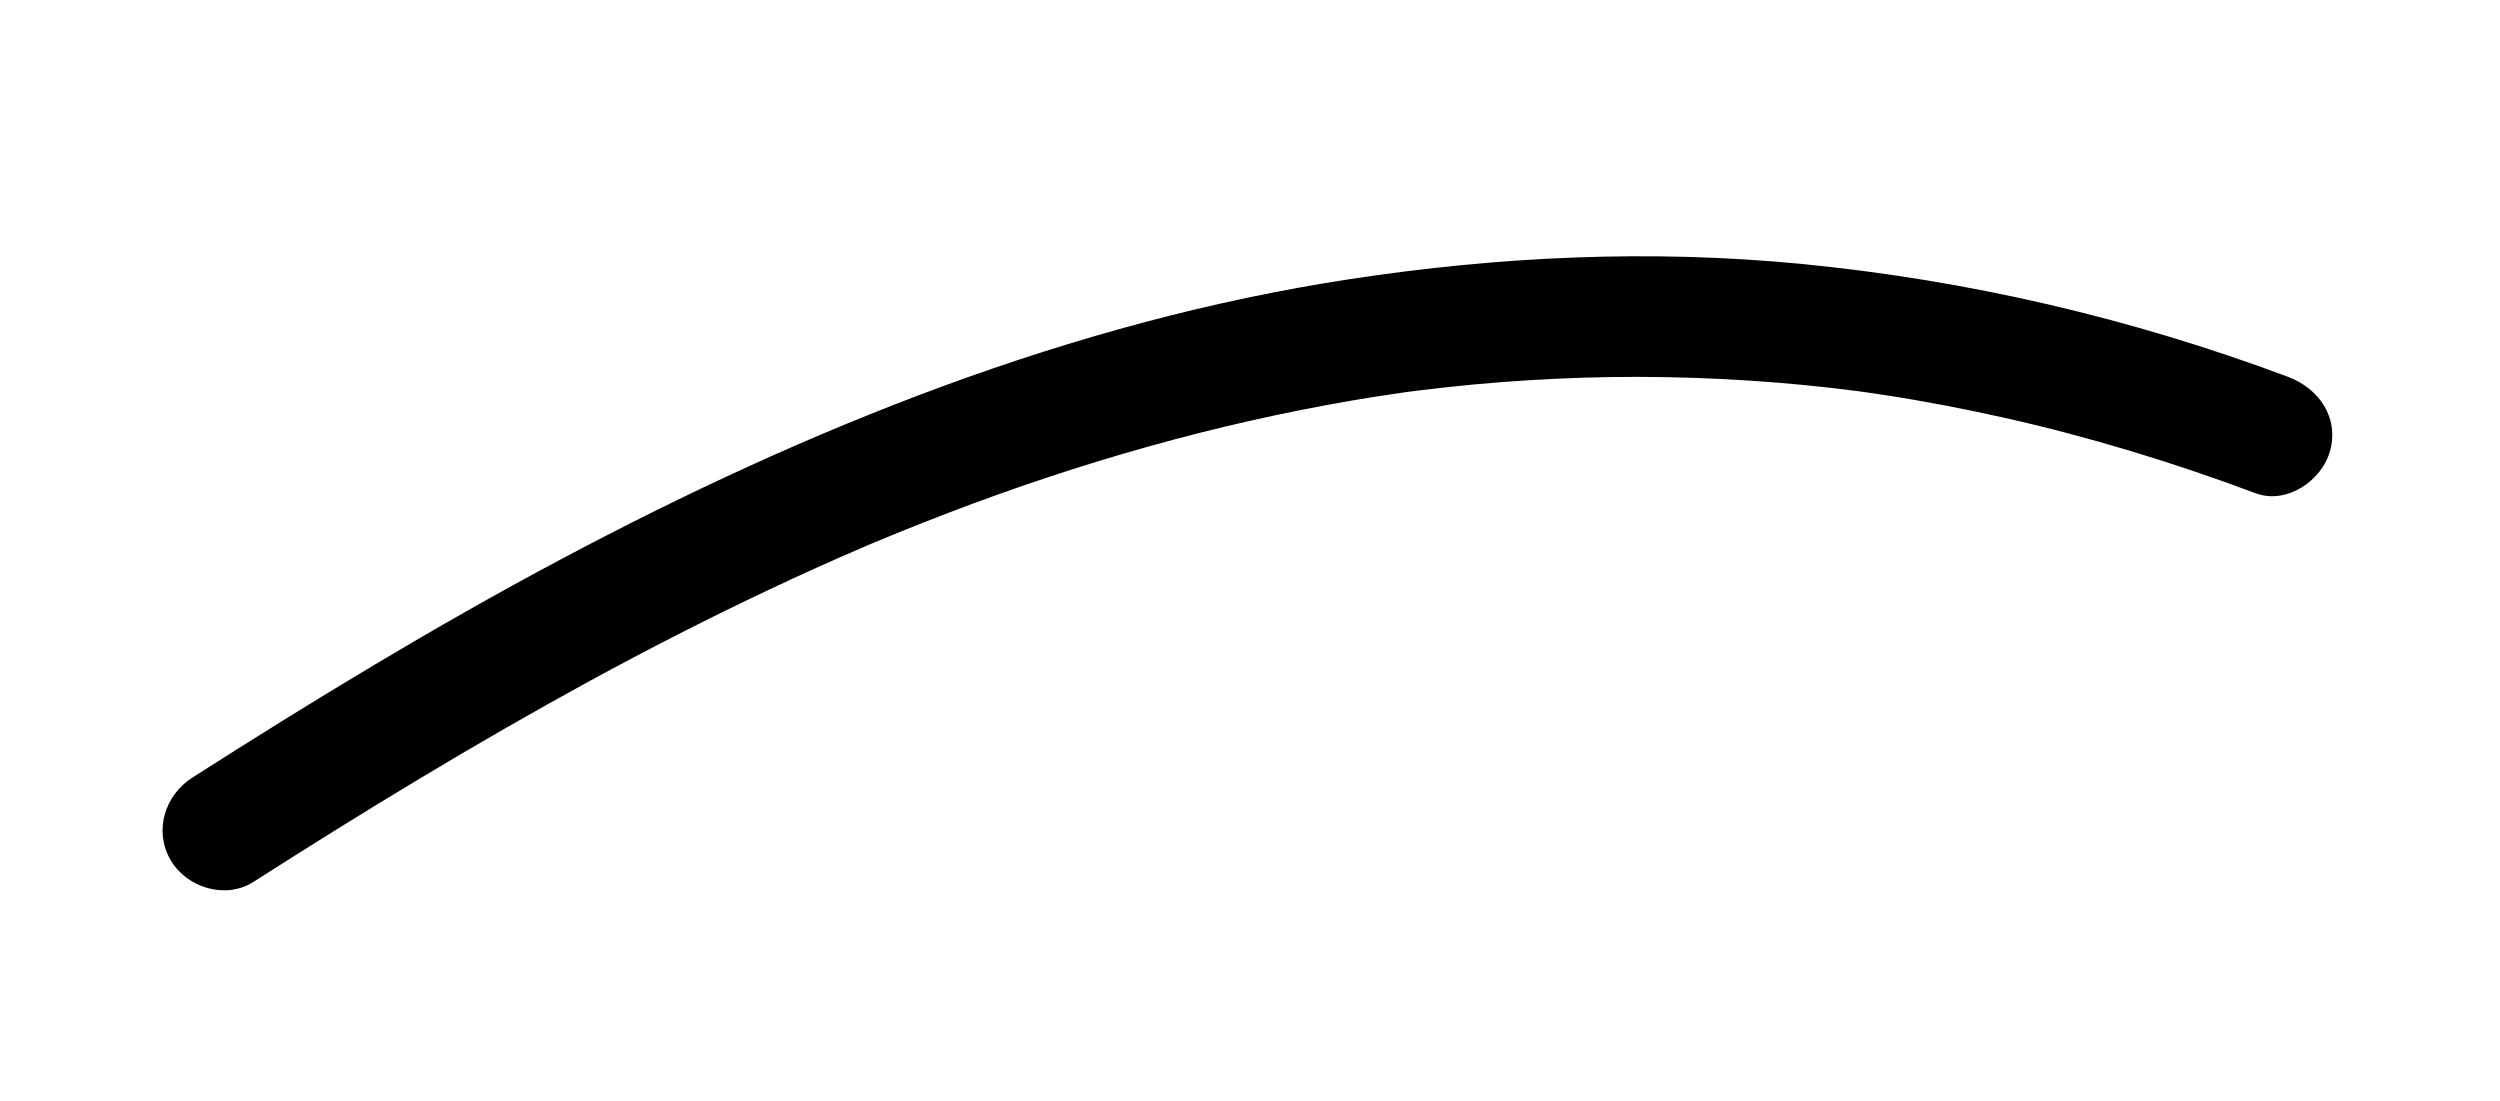 <?xml version="1.0" encoding="utf-8"?>
<!-- Generator: Adobe Illustrator 16.0.0, SVG Export Plug-In . SVG Version: 6.00 Build 0)  -->
<!DOCTYPE svg PUBLIC "-//W3C//DTD SVG 1.1//EN" "http://www.w3.org/Graphics/SVG/1.1/DTD/svg11.dtd">
<svg version="1.1" id="Layer_1" xmlns="http://www.w3.org/2000/svg" xmlns:xlink="http://www.w3.org/1999/xlink" x="0px" y="0px"
	 width="931px" height="410px" viewBox="0 0 931 410" enable-background="new 0 0 931 410" xml:space="preserve">
<g>
	<g>
		<path d="M94.356,328.428c40.935-26.139,82.408-51.454,125.053-74.718c22.083-12.047,44.493-23.495,67.238-34.24
			c11.506-5.436,23.112-10.657,34.802-15.687c1.407-0.606,2.818-1.206,4.229-1.806c-5.79,2.461-0.84,0.357,0.281-0.111
			c2.835-1.185,5.678-2.35,8.523-3.509c6.181-2.516,12.393-4.954,18.623-7.341c48.688-18.647,99.028-33.057,150.437-41.87
			c6.288-1.077,12.594-2.049,18.908-2.953c1.229-0.176,6.773-0.925,0.363-0.067c1.589-0.212,3.18-0.414,4.771-0.615
			c3.722-0.471,7.449-0.897,11.179-1.307c13.439-1.475,26.928-2.493,40.433-3.142c27.753-1.333,55.584-0.775,83.272,1.481
			c6.833,0.557,13.653,1.251,20.465,2.025c3.438,0.391,6.87,0.823,10.301,1.27c-6.066-0.789-0.152-0.011,0.912,0.14
			c2.308,0.325,4.611,0.672,6.914,1.021c15.247,2.315,30.398,5.233,45.445,8.605c31.789,7.126,63.007,16.684,93.513,28.091
			c11.5,4.3,24.645-4.687,27.678-15.715c3.473-12.625-4.238-23.386-15.715-27.678c-58.34-21.815-119.011-35.949-181.008-41.998
			c-56.201-5.484-112.632-2.85-168.386,5.664c-103.5,15.805-202.014,55.525-294.021,104.487
			c-46.851,24.932-92.208,52.562-136.923,81.115c-10.316,6.587-14.455,19.889-8.072,30.784
			C69.584,330.619,84.009,335.035,94.356,328.428L94.356,328.428z"/>
	</g>
</g>
</svg>
